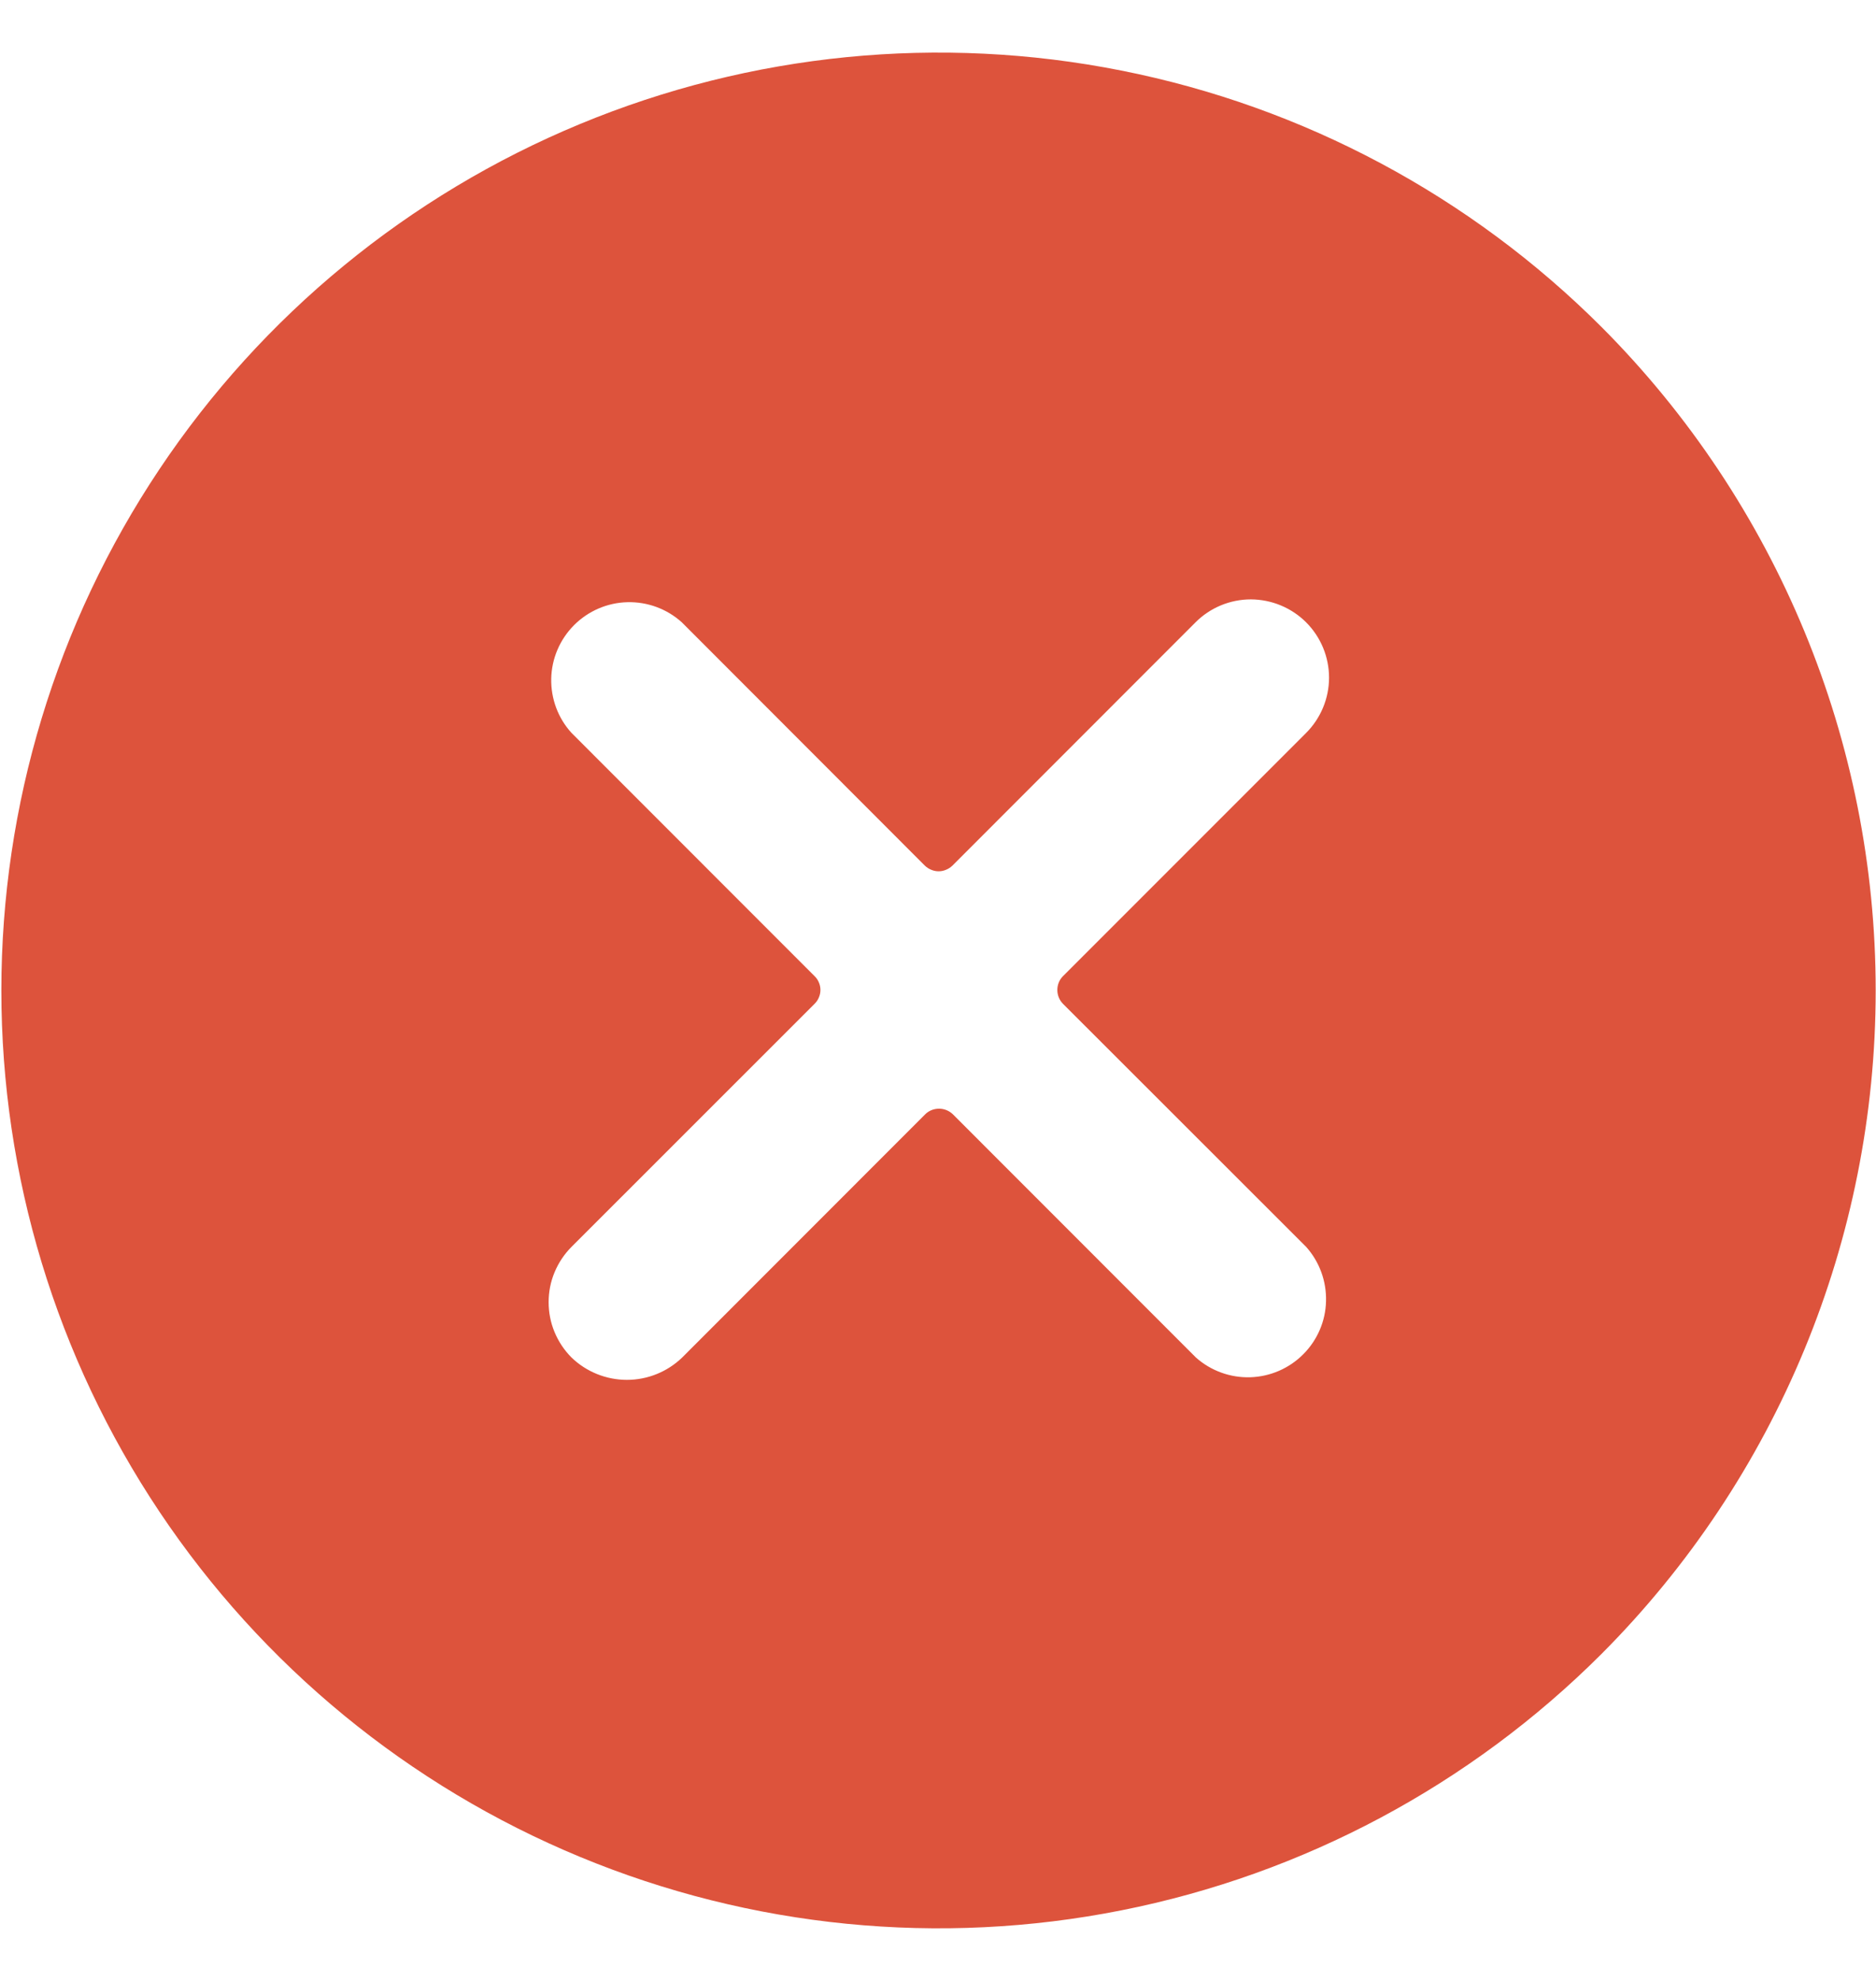 <svg width="18" height="19" viewBox="0 0 18 19" fill="none" xmlns="http://www.w3.org/2000/svg">
<g>
<path d="M15.366 3.136C14.108 1.879 12.505 1.023 10.76 0.677C9.015 0.33 7.207 0.509 5.564 1.19C3.921 1.871 2.516 3.024 1.528 4.503C0.54 5.982 0.013 7.721 0.013 9.5C0.013 11.279 0.54 13.018 1.528 14.497C2.516 15.976 3.921 17.129 5.564 17.81C7.207 18.491 9.015 18.67 10.76 18.323C12.505 17.977 14.108 17.121 15.366 15.864C17.051 14.175 17.997 11.886 17.997 9.5C17.997 7.114 17.051 4.825 15.366 3.136ZM12.532 11.959C12.66 12.102 12.728 12.288 12.723 12.48C12.719 12.671 12.64 12.854 12.505 12.989C12.37 13.125 12.188 13.204 11.996 13.21C11.805 13.216 11.618 13.148 11.475 13.021L9.143 10.688C9.107 10.653 9.059 10.634 9.01 10.634C8.96 10.634 8.912 10.653 8.877 10.688L6.545 13.021C6.403 13.158 6.213 13.235 6.015 13.235C5.817 13.235 5.626 13.158 5.484 13.021C5.414 12.951 5.359 12.868 5.321 12.777C5.283 12.686 5.264 12.588 5.264 12.49C5.264 12.391 5.283 12.294 5.321 12.203C5.359 12.112 5.414 12.029 5.484 11.959L7.816 9.628C7.834 9.61 7.848 9.59 7.857 9.567C7.867 9.544 7.872 9.52 7.872 9.495C7.872 9.471 7.867 9.446 7.857 9.423C7.848 9.401 7.834 9.38 7.816 9.363L5.484 7.03C5.354 6.888 5.285 6.701 5.289 6.509C5.293 6.316 5.372 6.133 5.508 5.996C5.644 5.86 5.827 5.781 6.019 5.776C6.212 5.771 6.399 5.84 6.542 5.969L8.873 8.302C8.891 8.319 8.911 8.333 8.934 8.342C8.957 8.352 8.981 8.357 9.006 8.357C9.031 8.357 9.055 8.352 9.078 8.342C9.101 8.333 9.121 8.319 9.139 8.302L11.471 5.969C11.612 5.828 11.803 5.749 12.002 5.749C12.201 5.75 12.392 5.829 12.532 5.969C12.673 6.11 12.752 6.301 12.752 6.5C12.752 6.699 12.672 6.89 12.532 7.03L10.199 9.363C10.164 9.398 10.145 9.446 10.145 9.495C10.145 9.545 10.164 9.592 10.199 9.628L12.532 11.959Z" fill="#DD533C"/>
</g>
<defs>
<clipPath>
<rect width="18" height="18" fill="white" transform="translate(0 0.5)"/>
</clipPath>
</defs>
</svg>
